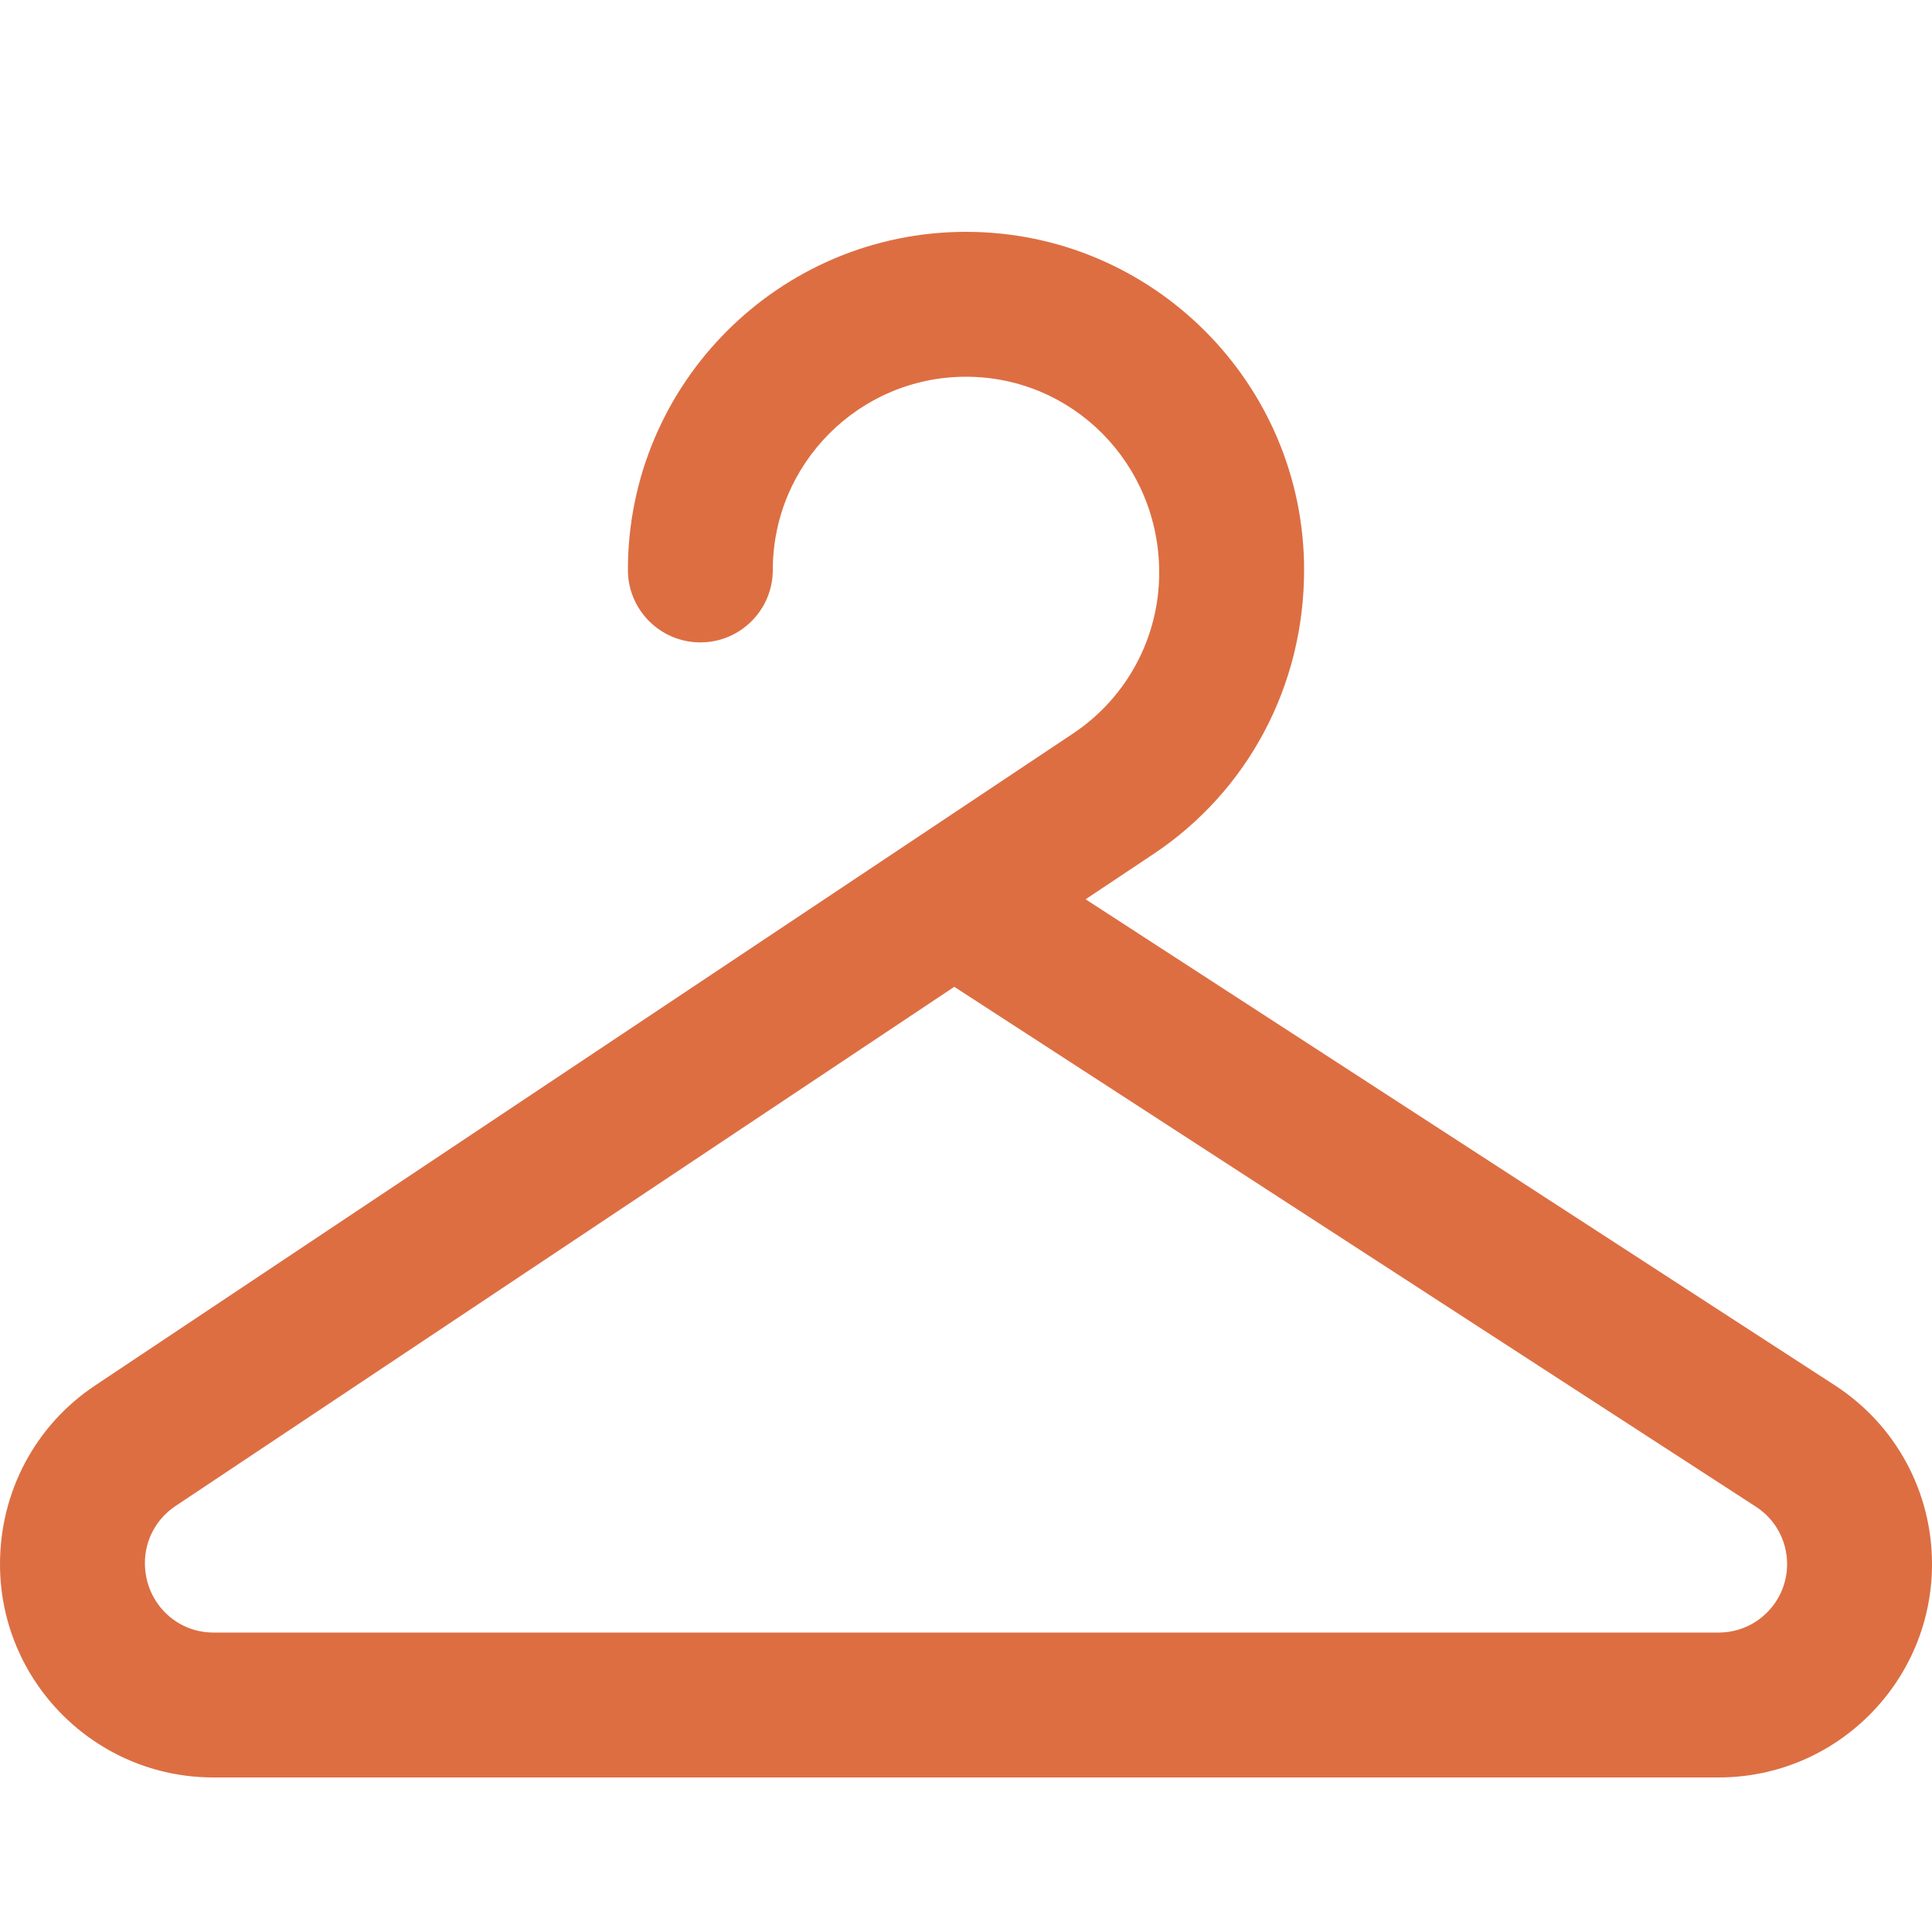 <svg width="30" height="30" viewBox="0 0 30 30" fill="none" xmlns="http://www.w3.org/2000/svg">
<path d="M28.491 21.511L16.857 13.964L17.912 13.261C19.375 12.285 20.25 10.652 20.25 8.85C20.25 5.955 17.895 3.6 15 3.6C12.105 3.6 9.75 5.955 9.75 8.85C9.75 9.471 10.254 9.975 10.875 9.975C11.496 9.975 12 9.471 12 8.85C12 7.196 13.346 5.85 15 5.85C16.654 5.85 18 7.196 18 8.892C18 9.897 17.5 10.83 16.664 11.389L1.475 21.515C0.552 22.13 0 23.16 0 24.288C0 26.115 1.485 27.6 3.312 27.6H26.688C28.515 27.6 30 26.115 30 24.288C30 23.162 29.436 22.123 28.491 21.511ZM26.688 25.35H3.312C2.726 25.35 2.25 24.874 2.25 24.27C2.25 23.914 2.427 23.585 2.723 23.387L14.818 15.323L27.267 23.397C27.57 23.594 27.75 23.926 27.75 24.288C27.75 24.874 27.274 25.35 26.688 25.35Z" fill="#DD6E42"/>
</svg>
